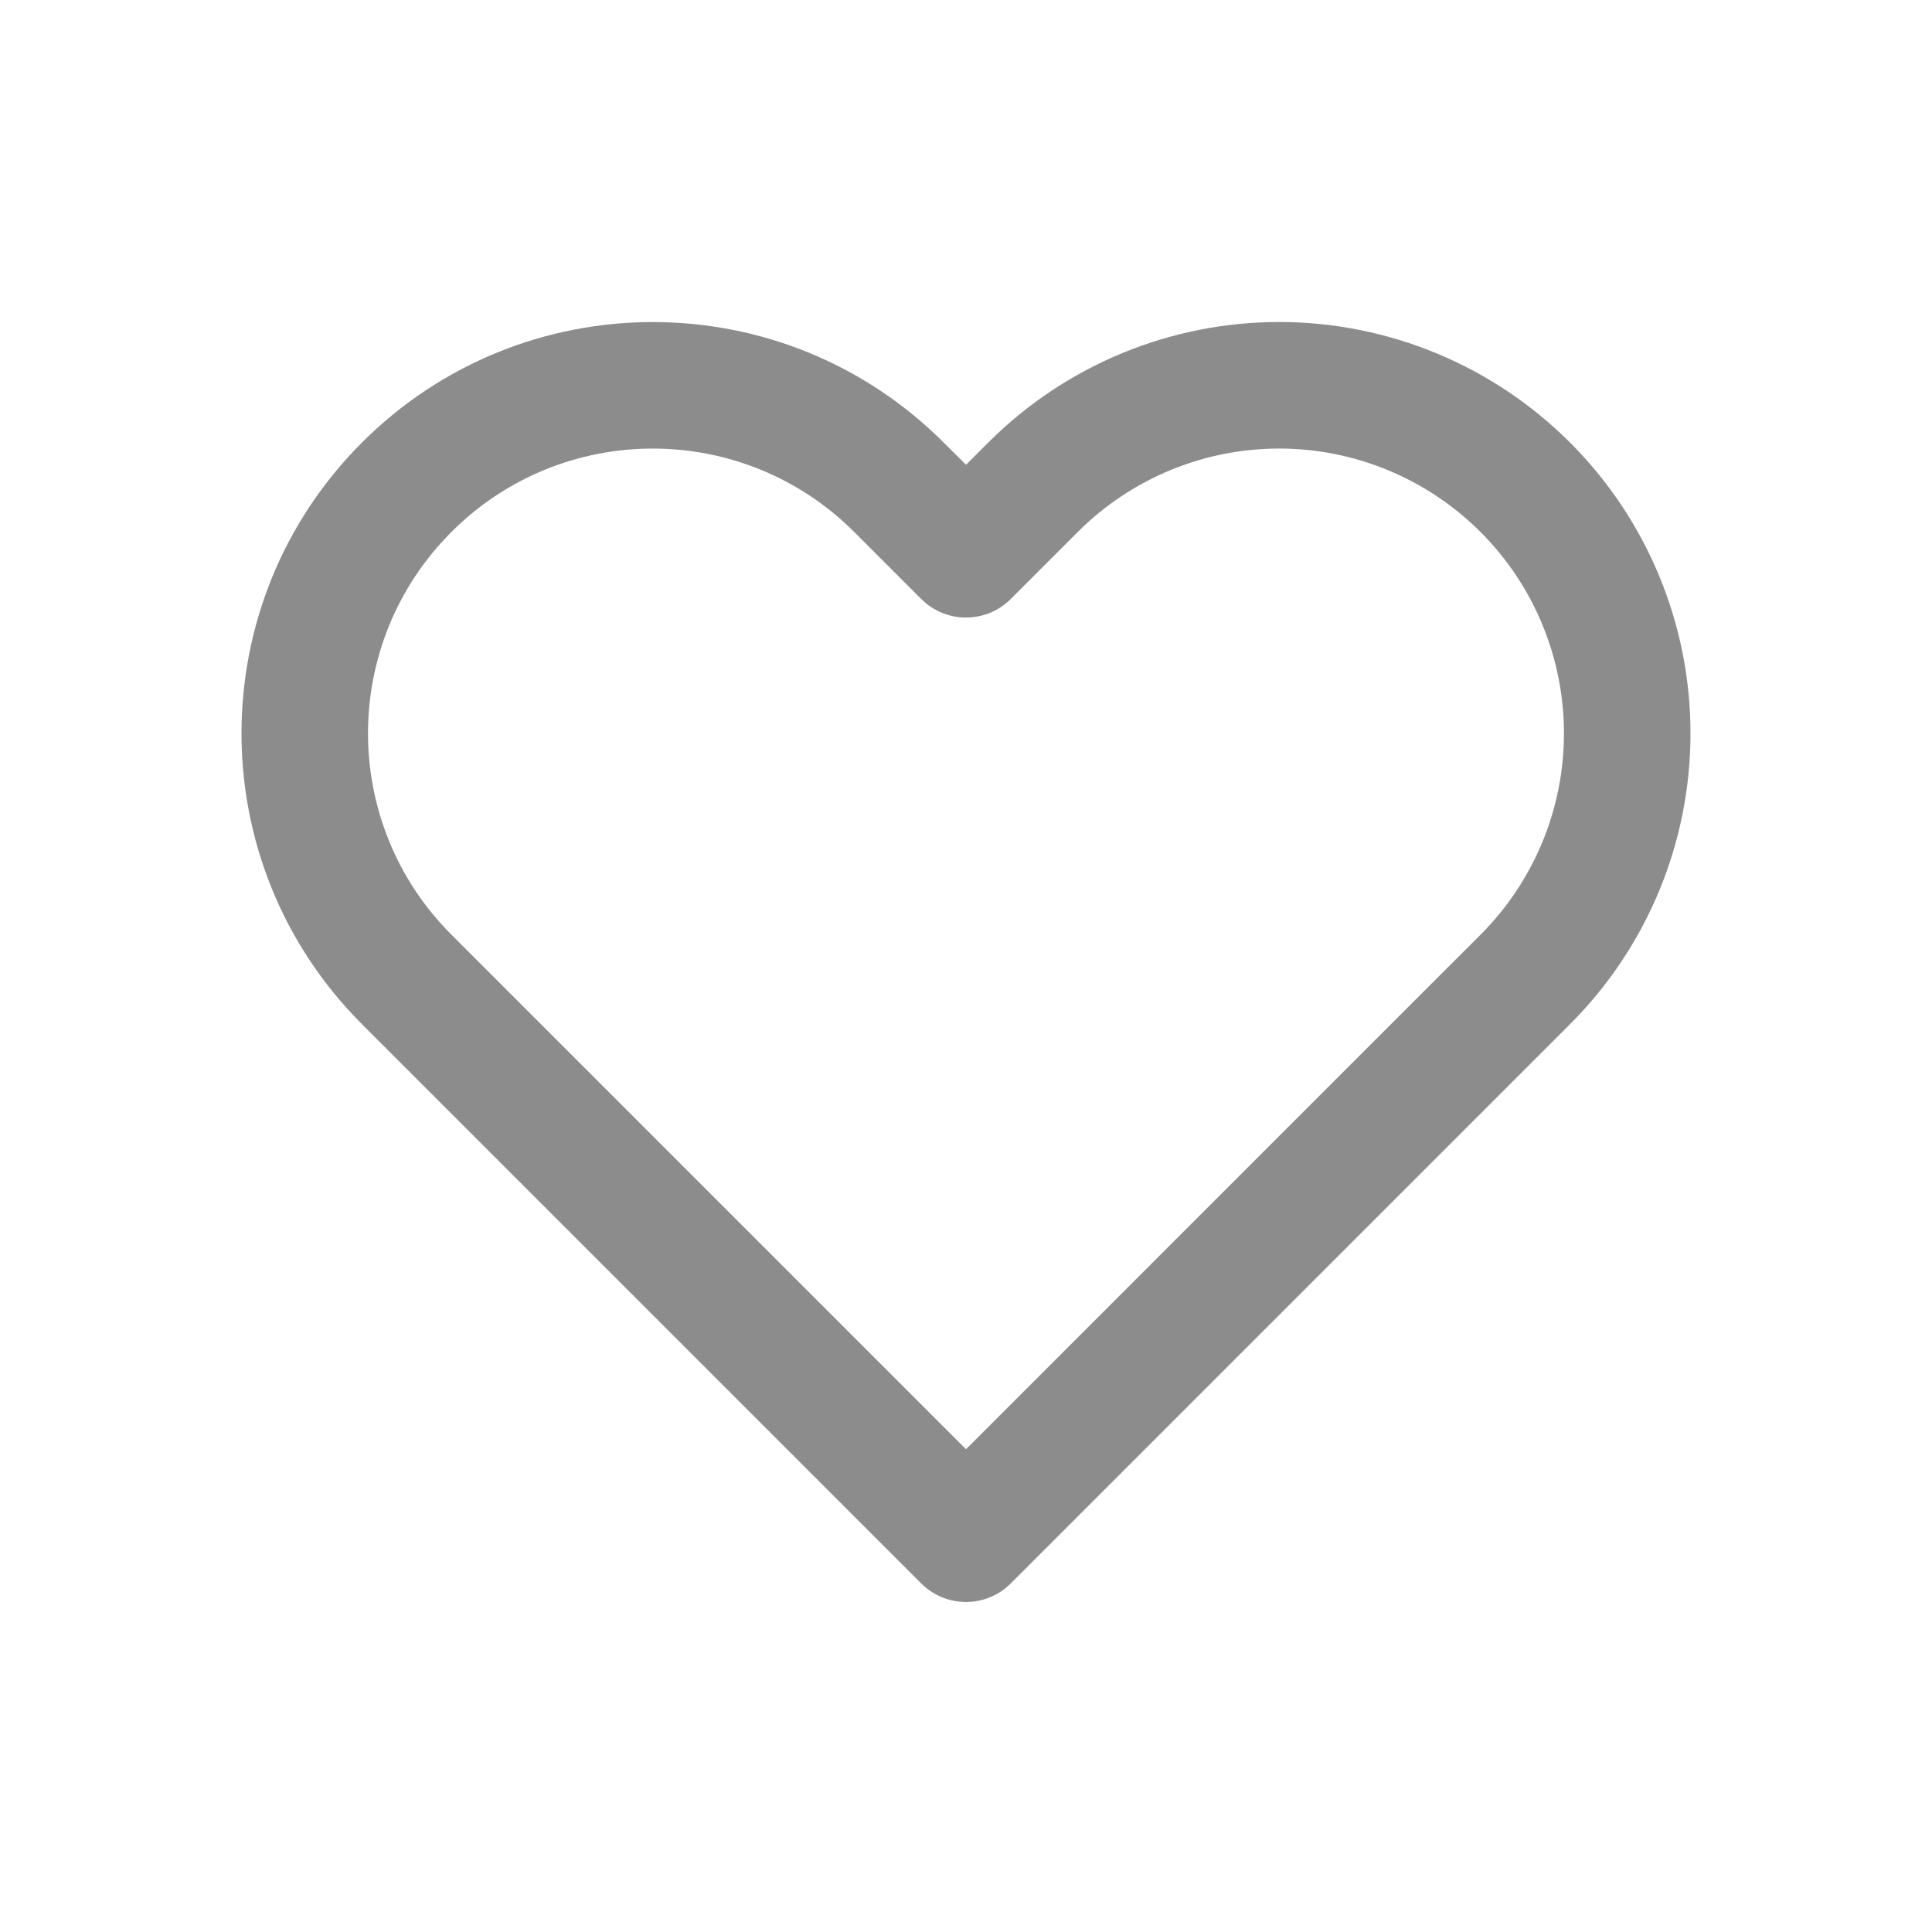 <svg width="24" height="24" viewBox="0 0 24 24" fill="none" xmlns="http://www.w3.org/2000/svg">
<path fill-rule="evenodd" clip-rule="evenodd" d="M15.89 4C14.535 4 13.235 4.539 12.277 5.497L12 5.774L11.722 5.497C9.727 3.502 6.492 3.502 4.497 5.497C2.501 7.492 2.501 10.727 4.497 12.723L11.444 19.67C11.751 19.977 12.249 19.977 12.556 19.67L19.503 12.723C20.462 11.765 21 10.465 21 9.11C21 7.755 20.462 6.455 19.503 5.497C18.545 4.539 17.245 4 15.89 4ZM17.558 12.444L12 18.003L5.608 11.611C4.226 10.23 4.226 7.99 5.608 6.608C6.99 5.227 9.229 5.227 10.611 6.608L11.444 7.441C11.751 7.748 12.249 7.748 12.556 7.441L13.389 6.608C14.052 5.945 14.952 5.572 15.89 5.572C16.828 5.572 17.728 5.945 18.392 6.609C19.055 7.272 19.428 8.172 19.428 9.11C19.428 10.048 19.055 10.948 18.392 11.611L17.558 12.444Z" fill="#8C8C8C"/>
<mask id="mask0" mask-type="alpha" maskUnits="userSpaceOnUse" x="3" y="4" width="18" height="16">
<path fill-rule="evenodd" clip-rule="evenodd" d="M15.89 4C14.535 4 13.235 4.539 12.277 5.497L12 5.774L11.722 5.497C9.727 3.502 6.492 3.502 4.497 5.497C2.501 7.492 2.501 10.727 4.497 12.723L11.444 19.67C11.751 19.977 12.249 19.977 12.556 19.67L19.503 12.723C20.462 11.765 21 10.465 21 9.11C21 7.755 20.462 6.455 19.503 5.497C18.545 4.539 17.245 4 15.89 4ZM17.558 12.444L12 18.003L5.608 11.611C4.226 10.23 4.226 7.99 5.608 6.608C6.99 5.227 9.229 5.227 10.611 6.608L11.444 7.441C11.751 7.748 12.249 7.748 12.556 7.441L13.389 6.608C14.052 5.945 14.952 5.572 15.89 5.572C16.828 5.572 17.728 5.945 18.392 6.609C19.055 7.272 19.428 8.172 19.428 9.11C19.428 10.048 19.055 10.948 18.392 11.611L17.558 12.444Z" fill="white"/>
</mask>
<g mask="url(#mask0)">
</g>
</svg>
